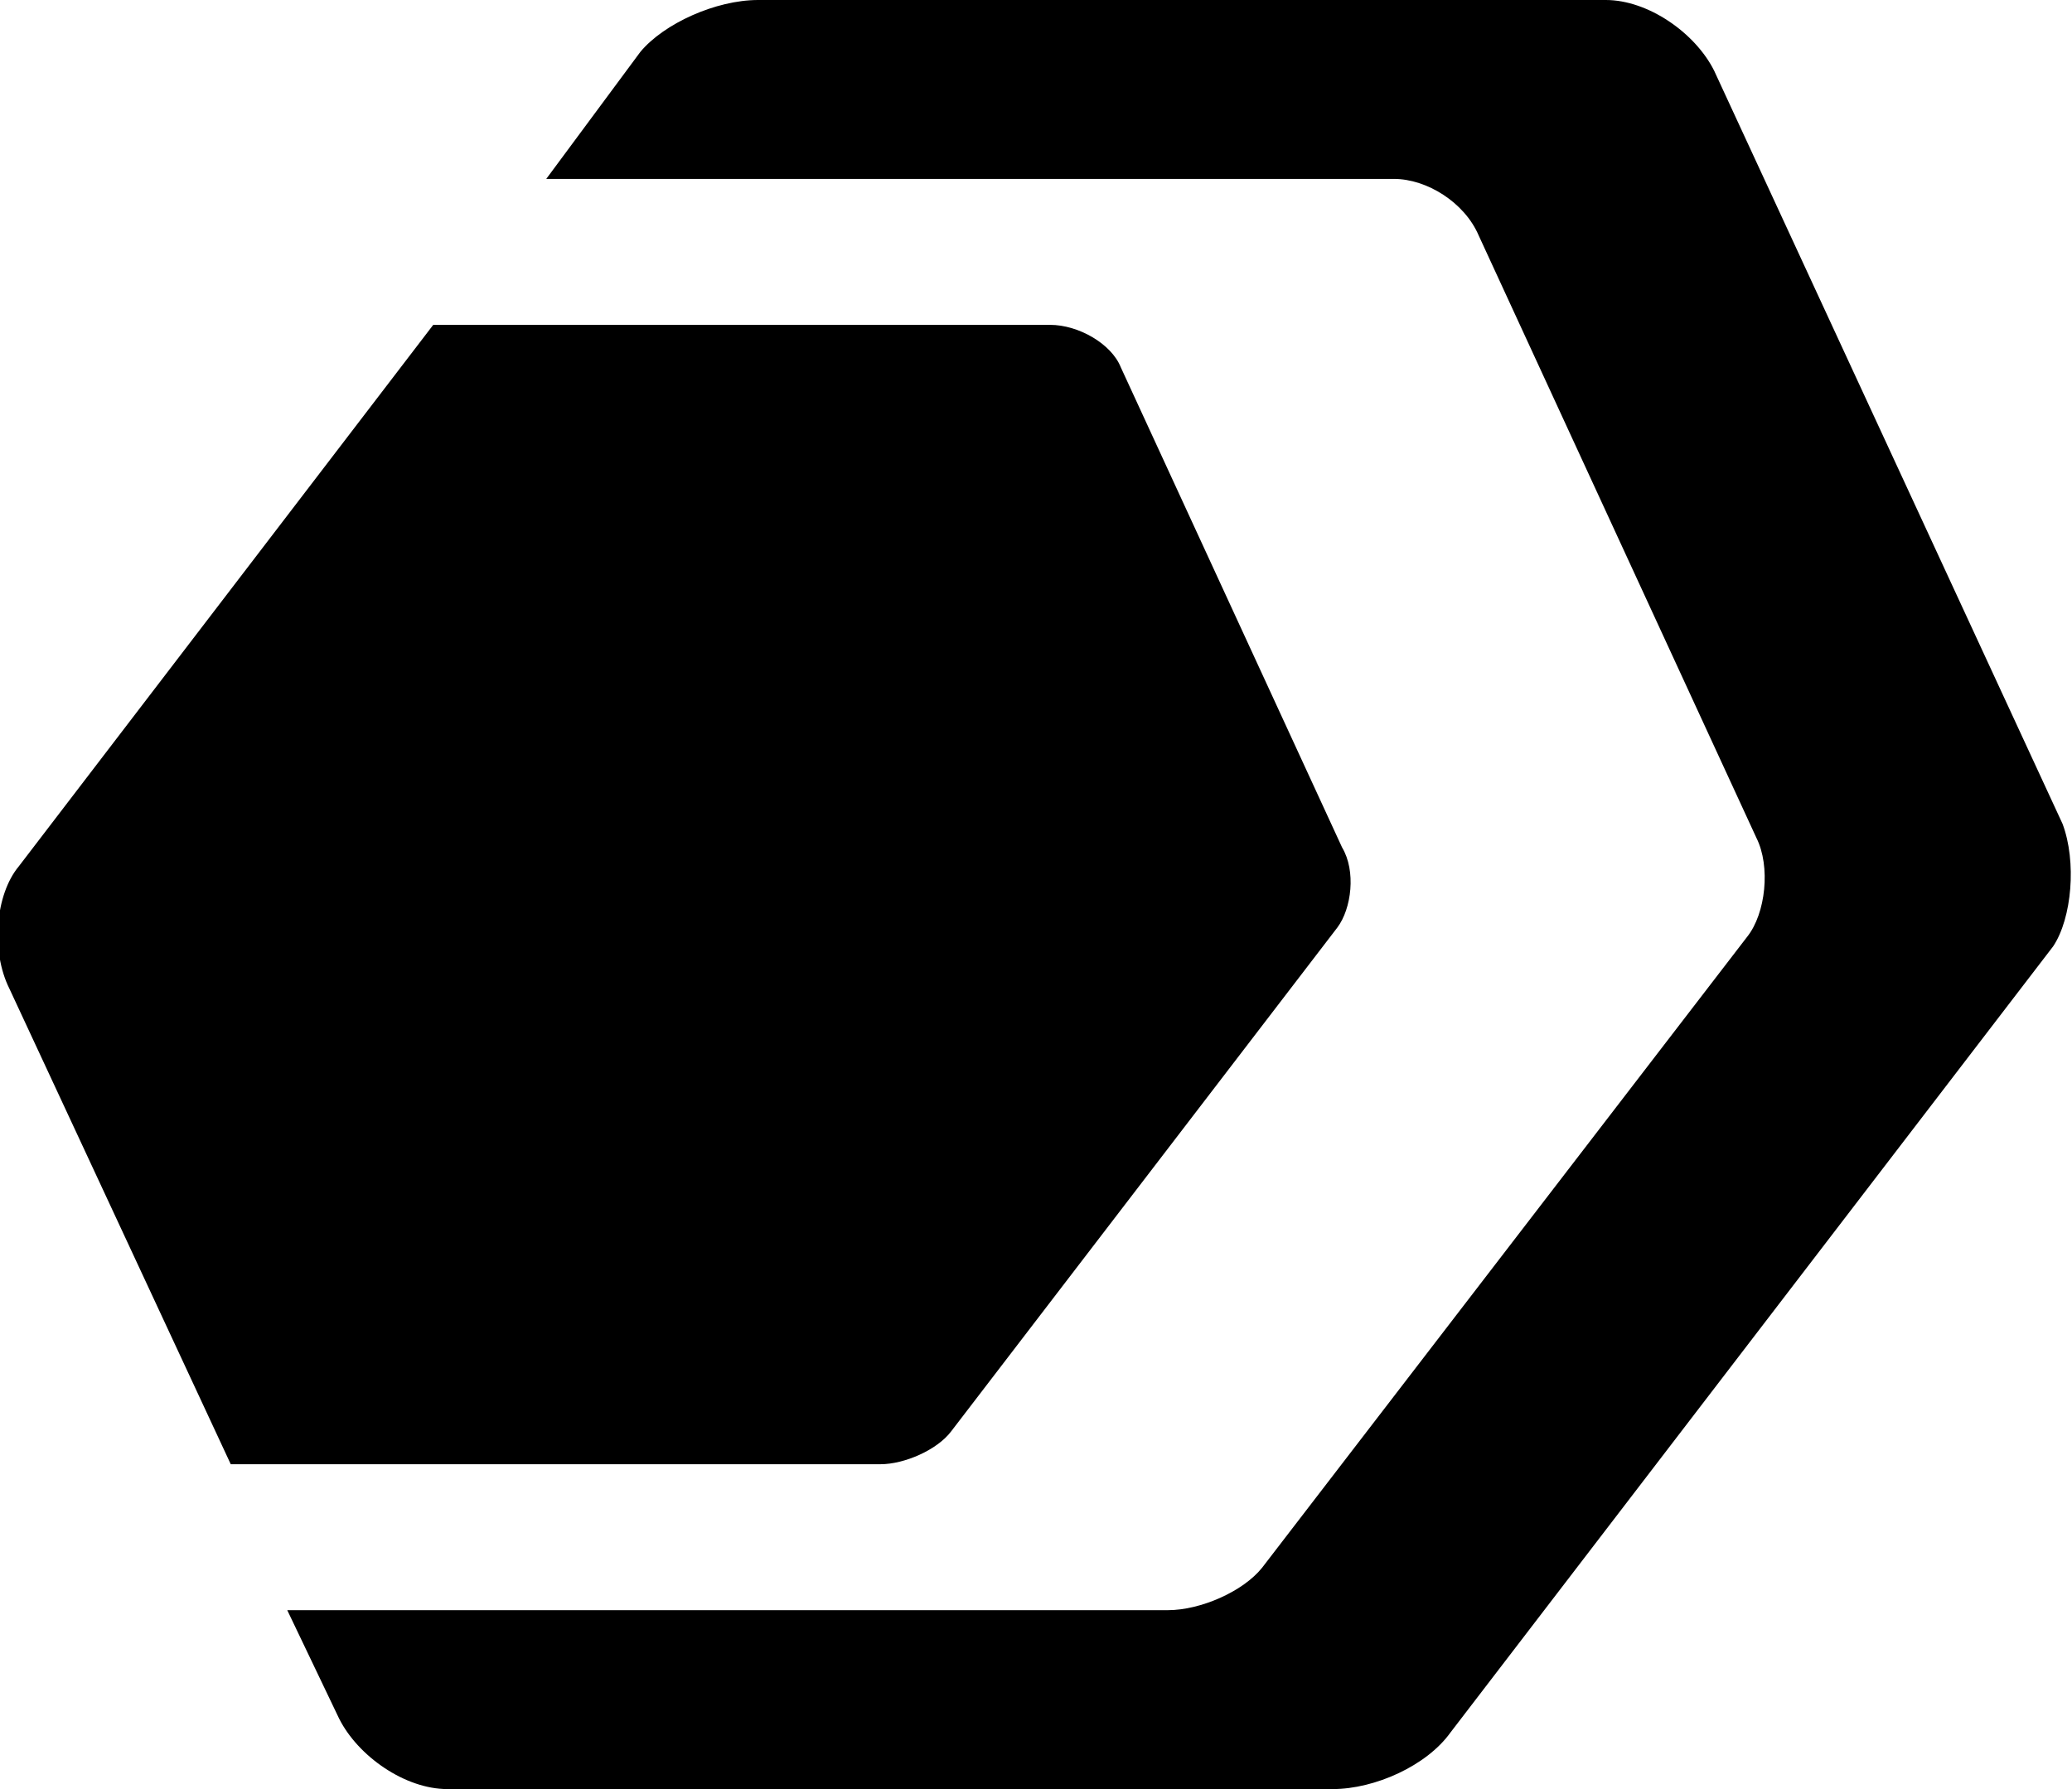 <svg xmlns="http://www.w3.org/2000/svg" xmlns:xlink="http://www.w3.org/1999/xlink" x="0px" y="0px" viewBox="0 0 44 38" style="enable-background:new 0 0 44 38;" xml:space="preserve">
<path d="M20.2,30.4l8.2-10.7c0.3-0.4,0.4-1.2,0.1-1.7L23.8,7.8c-0.2-0.5-0.9-0.9-1.5-0.9l-13.1,0L0.4,18.4c-0.5,0.6-0.6,1.8-0.2,2.6l4.7,10.1l13.8,0C19.2,31.1,19.9,30.8,20.2,30.4z"/>
<path d="M43.8,17.5L36.4,1.5C36,0.7,35,0,34.1,0l-18,0c-0.9,0-2,0.5-2.5,1.1l-2,2.7l18,0c0.7,0,1.5,0.5,1.8,1.2l5.9,12.8c0.3,0.6,0.2,1.6-0.2,2.1L26.8,33.3c-0.4,0.5-1.3,0.9-2,0.9l-18.7,0l1.1,2.3C7.6,37.3,8.6,38,9.5,38l18.8,0c0.9,0,2-0.5,2.5-1.2l12.8-16.7C44,19.5,44.1,18.3,43.8,17.5z"/>
</svg>
